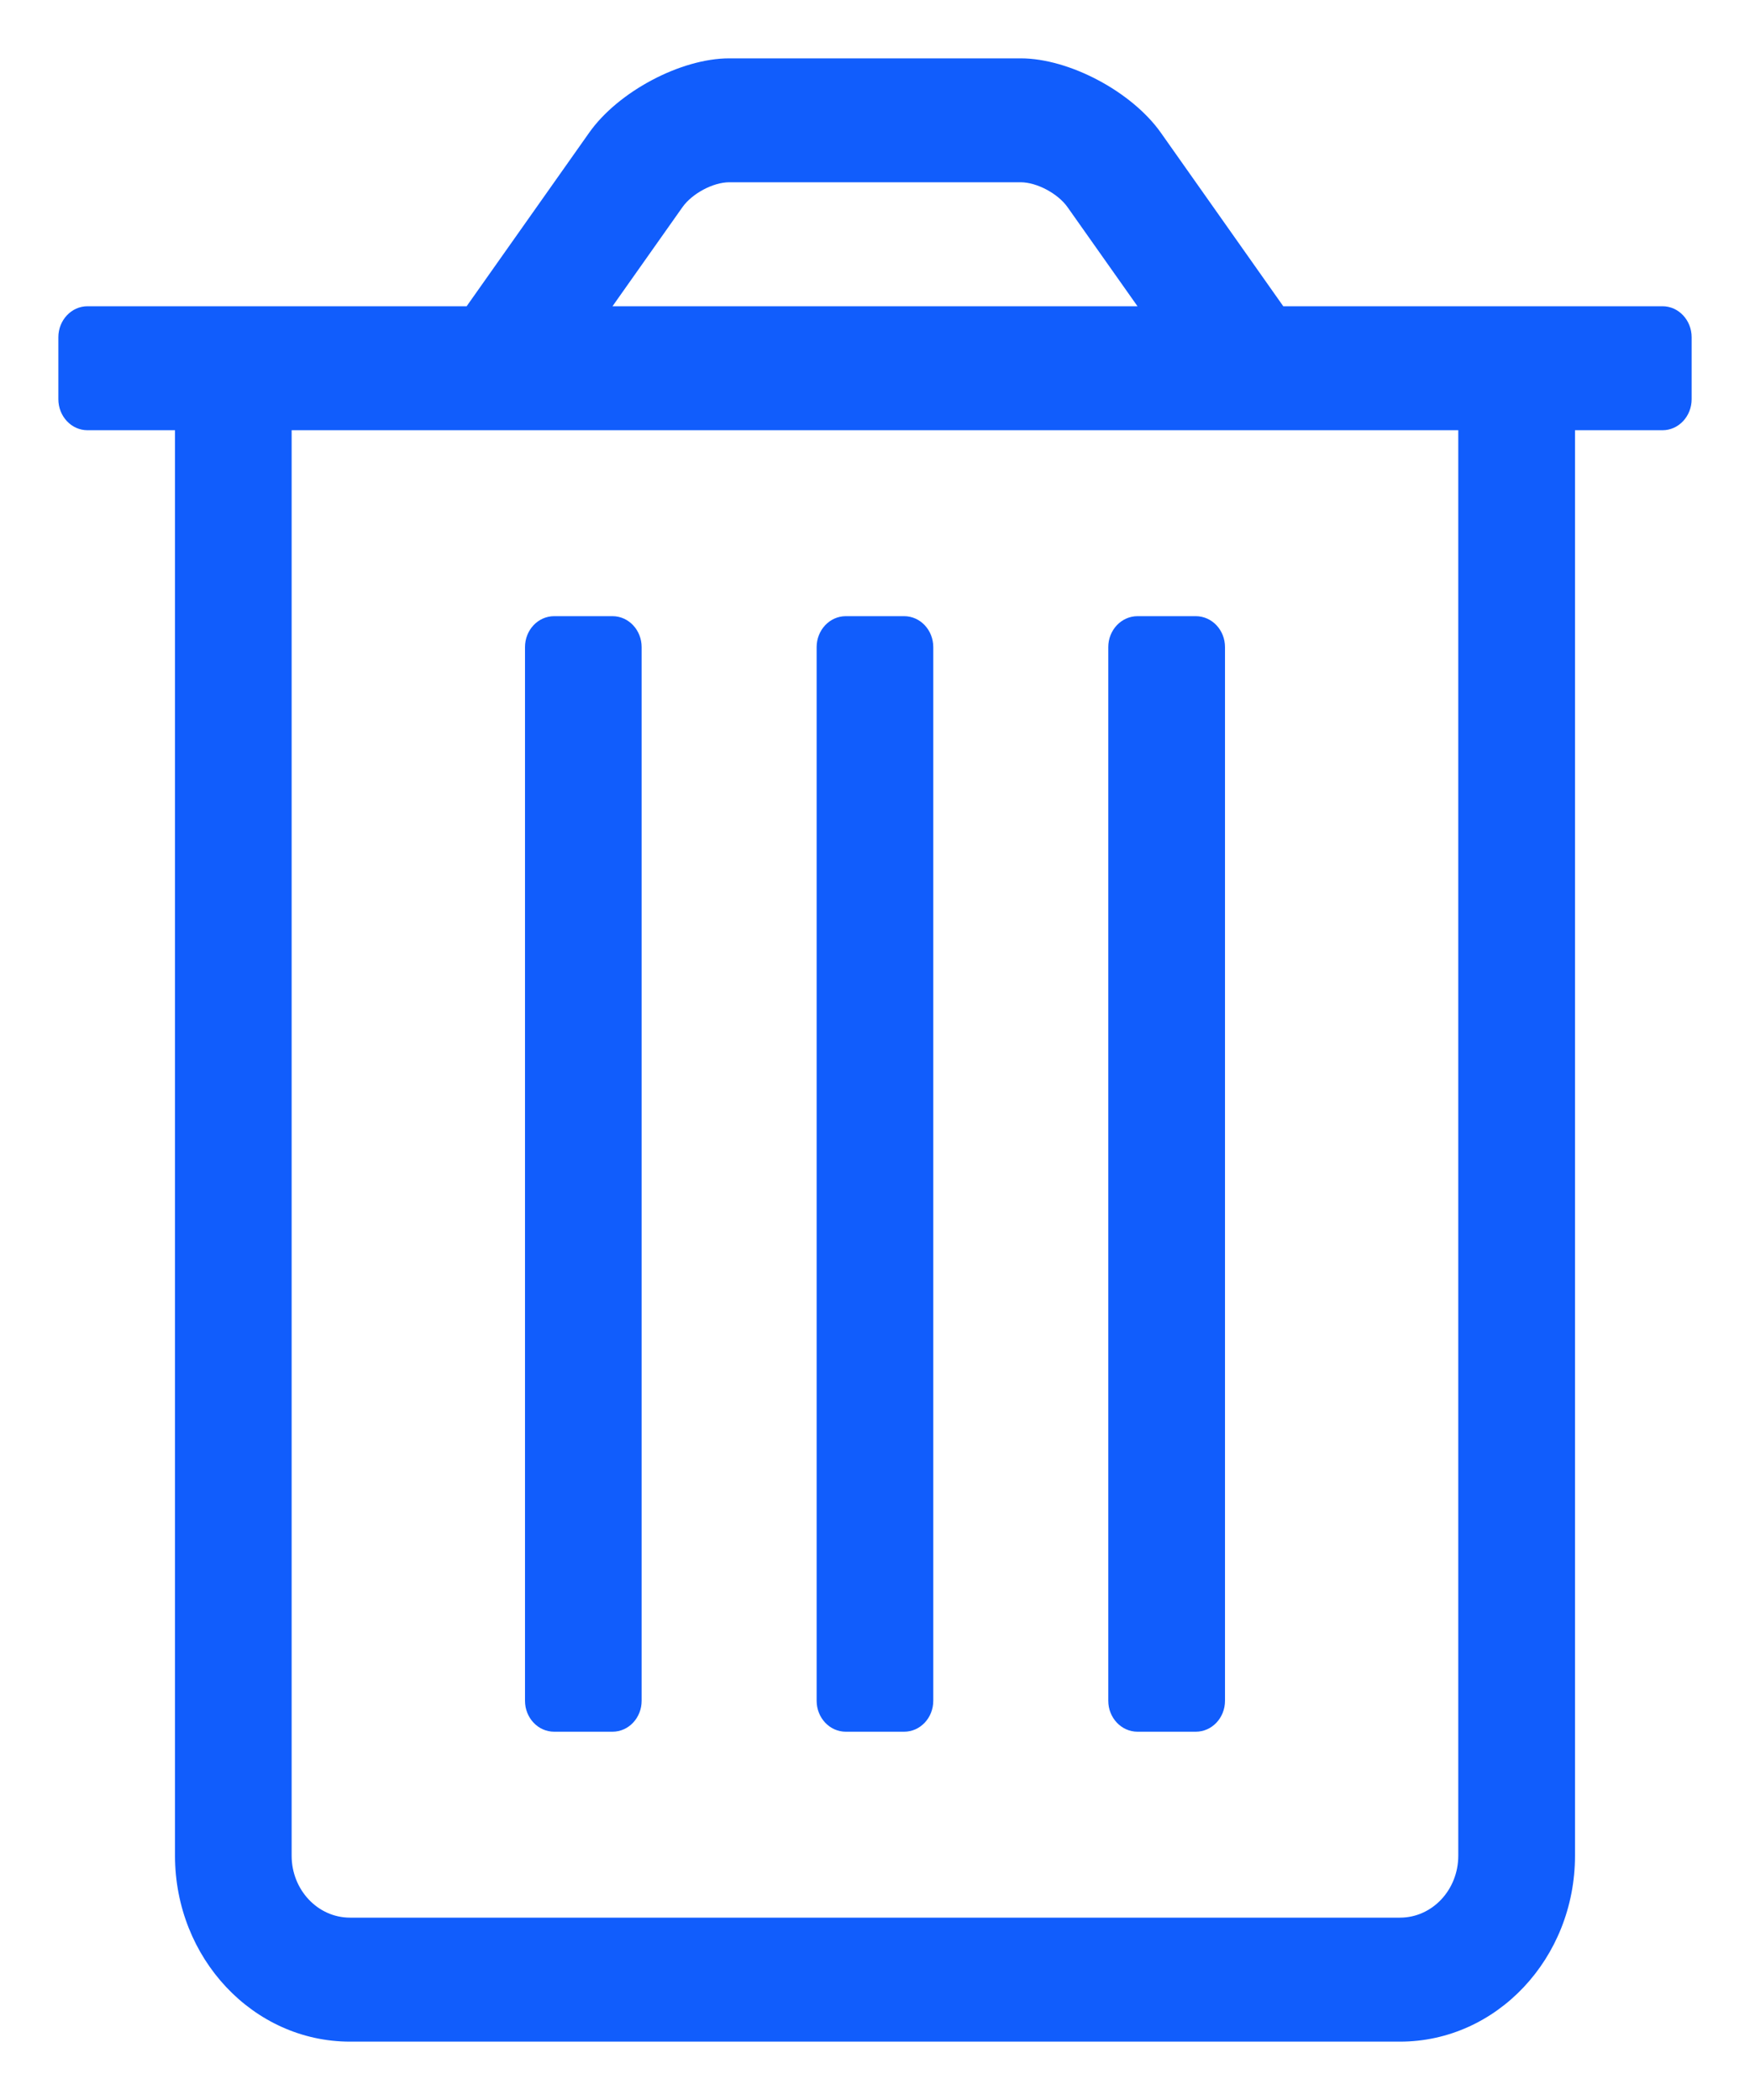 <svg width="20" height="24" viewBox="0 0 20 24" fill="none" xmlns="http://www.w3.org/2000/svg">
    <path
        d="M16 23.333C17.104 23.333 18 22.381 18 21.208V4.917H19C19.184 4.917 19.333 4.758 19.333 4.562V3.854C19.333 3.659 19.184 3.5 19 3.5H14.666L13.267 1.517C12.935 1.047 12.219 0.667 11.666 0.667H8.333C7.781 0.667 7.064 1.047 6.733 1.517L5.333 3.5H1C0.816 3.5 0.667 3.659 0.667 3.854V4.562C0.667 4.758 0.816 4.917 1 4.917H2V21.208C2 22.381 2.896 23.333 4 23.333H16ZM13 3.5H7L7.8 2.367C7.911 2.211 8.149 2.084 8.333 2.083H11.666C11.85 2.084 12.089 2.211 12.2 2.367L13 3.5ZM16 21.916H4C3.632 21.916 3.333 21.599 3.333 21.208V4.917H16.666V21.208C16.666 21.599 16.368 21.916 16 21.916ZM13.666 19.791C13.851 19.791 14 19.633 14 19.437V7.396C14 7.2 13.851 7.042 13.666 7.042H13C12.816 7.042 12.666 7.2 12.666 7.396V19.437C12.666 19.633 12.816 19.791 13 19.791H13.666ZM7 19.791C7.184 19.791 7.333 19.633 7.333 19.437V7.396C7.333 7.2 7.184 7.042 7 7.042H6.333C6.149 7.042 6 7.2 6 7.396V19.437C6 19.633 6.149 19.791 6.333 19.791H7ZM10.333 19.791C10.517 19.791 10.666 19.633 10.666 19.437V7.396C10.666 7.2 10.517 7.042 10.333 7.042H9.666C9.482 7.042 9.333 7.2 9.333 7.396V19.437C9.333 19.633 9.482 19.791 9.666 19.791H10.333Z"
        fill="#115DFC" />
</svg>
    